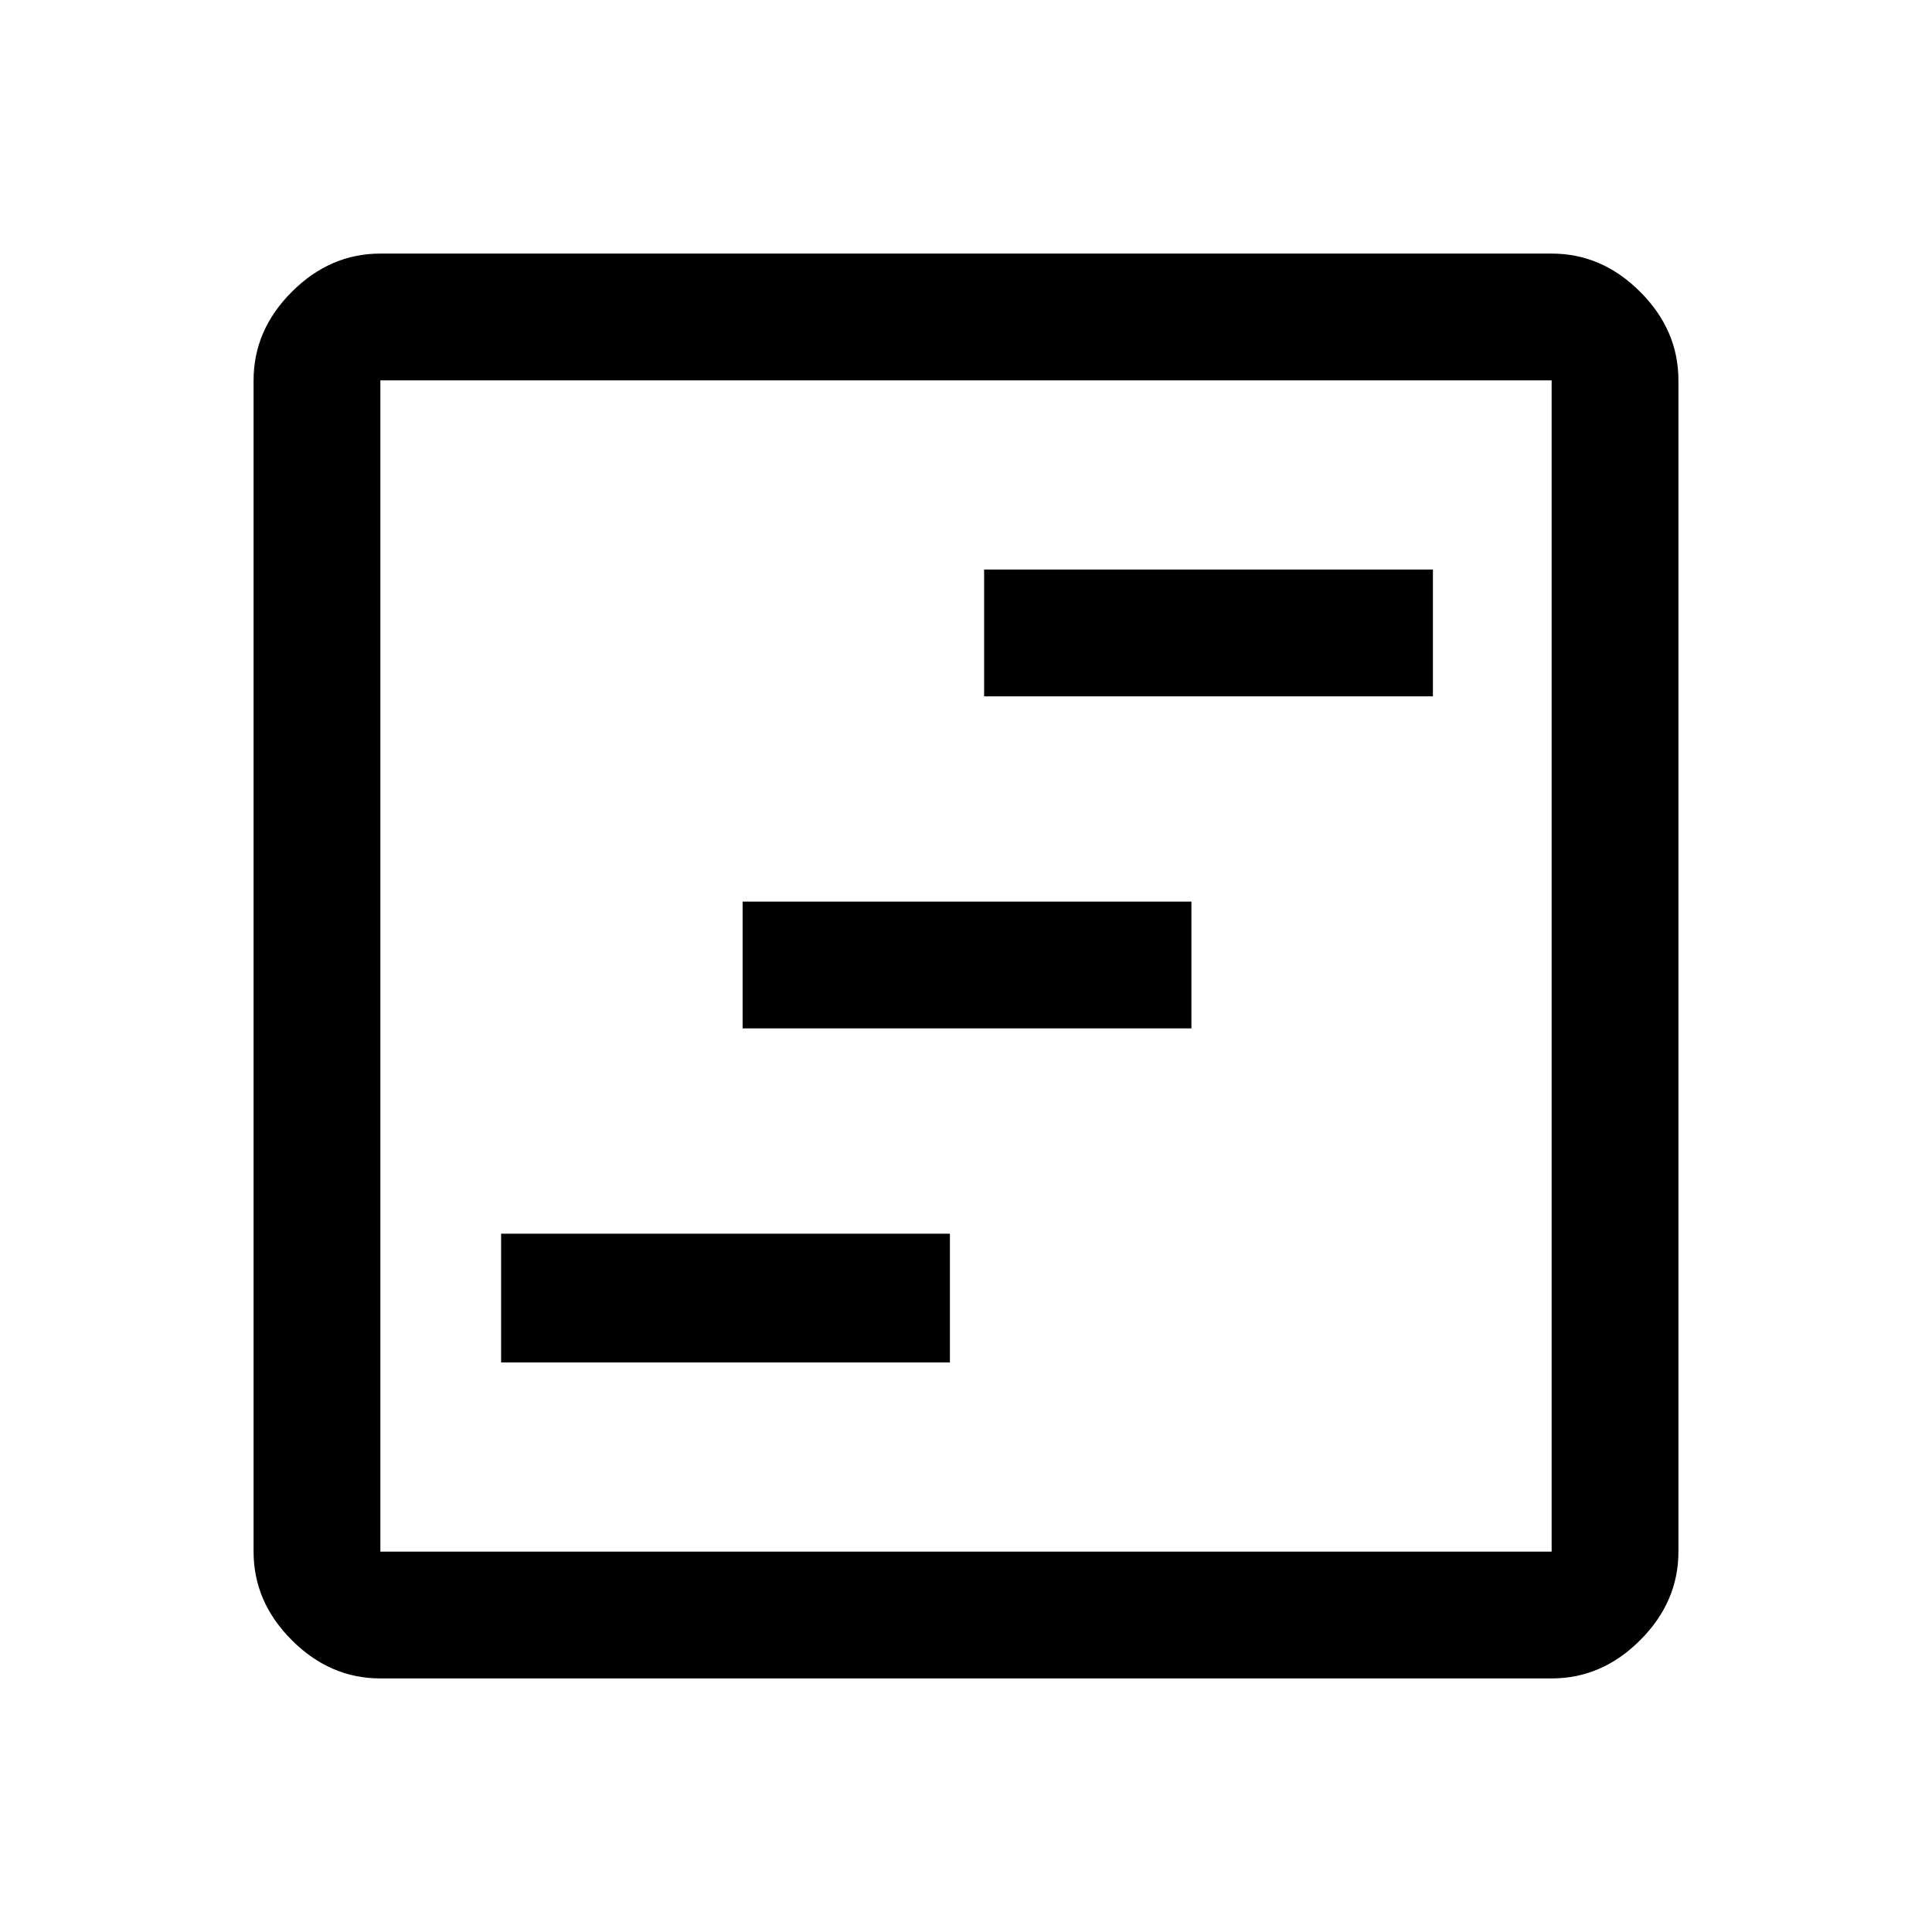 <svg xmlns="http://www.w3.org/2000/svg" height="40" width="40"><path d="M10.375 28.208h9.292v-2.666h-9.292Zm5-6.916h9.292v-2.625h-9.292Zm5-6.875h9.292v-2.625h-9.292ZM7.875 34.75q-1.042 0-1.833-.792-.792-.791-.792-1.833V7.875q0-1.042.792-1.833.791-.792 1.833-.792h24.25q1.042 0 1.833.792.792.791.792 1.833v24.25q0 1.042-.792 1.833-.791.792-1.833.792Zm0-2.625h24.25V7.875H7.875v24.25Zm0-24.25v24.25-24.25Z"/></svg>